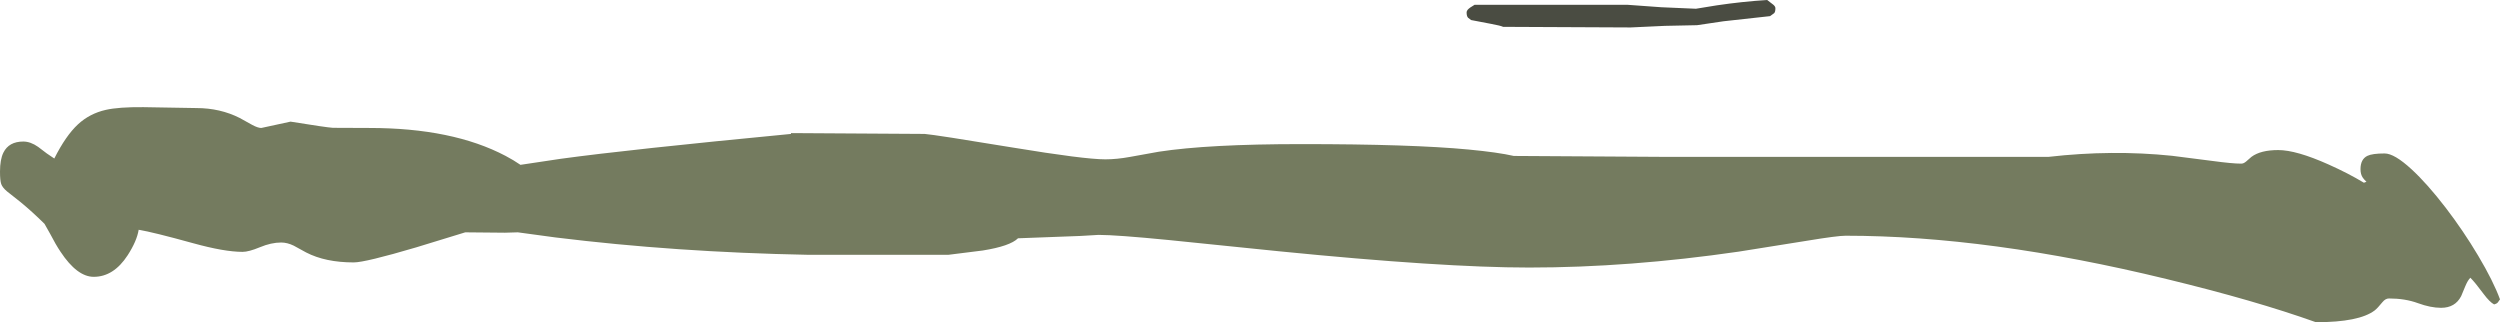 <?xml version="1.0" encoding="UTF-8" standalone="no"?>
<svg xmlns:ffdec="https://www.free-decompiler.com/flash" xmlns:xlink="http://www.w3.org/1999/xlink" ffdec:objectType="shape" height="213.65px" width="1657.65px" xmlns="http://www.w3.org/2000/svg">
  <g transform="matrix(1.0, 0.0, 0.0, 1.0, -109.4, 822.55)">
    <path d="M1653.35 -713.5 Q1666.45 -707.65 1676.8 -701.4 L1678.5 -702.0 Q1676.95 -703.5 1676.1 -704.7 1674.55 -706.9 1674.55 -710.4 1674.55 -716.95 1679.1 -719.2 1682.35 -720.8 1690.55 -720.8 1697.0 -720.8 1708.4 -710.3 1718.75 -700.8 1731.05 -684.8 1742.8 -669.45 1752.55 -653.05 1762.6 -636.2 1767.05 -624.05 L1765.55 -621.95 Q1764.65 -621.05 1763.15 -620.7 1760.2 -622.25 1756.1 -627.75 1750.55 -635.25 1747.4 -638.4 1745.65 -636.65 1744.05 -632.8 L1741.3 -626.2 Q1737.3 -618.45 1728.0 -618.45 1721.05 -618.45 1712.6 -621.55 1704.15 -624.65 1693.4 -624.65 1691.1 -624.65 1689.1 -622.2 1685.85 -618.2 1684.0 -616.75 1673.7 -608.9 1645.0 -608.9 1604.9 -623.25 1545.9 -637.55 1428.0 -666.25 1333.1 -666.25 1327.7 -666.25 1307.7 -662.95 L1262.25 -655.7 Q1189.65 -645.15 1123.3 -645.15 1065.8 -645.15 957.35 -655.95 L884.3 -663.4 Q849.7 -666.8 837.8 -666.8 L825.75 -666.1 784.4 -664.55 Q779.15 -659.35 761.0 -656.45 L738.25 -653.6 645.15 -653.6 Q557.2 -655.3 477.8 -665.1 L452.75 -668.5 444.2 -668.25 417.9 -668.5 385.25 -658.5 Q351.55 -648.55 343.95 -648.55 325.15 -648.55 312.4 -655.15 L304.1 -659.7 Q299.85 -661.75 295.85 -661.75 289.25 -661.75 281.8 -658.65 274.35 -655.55 270.25 -655.55 258.2 -655.55 237.4 -661.3 210.8 -668.65 201.35 -670.2 200.15 -662.75 194.05 -653.3 184.75 -639.0 171.55 -639.0 160.55 -639.0 149.55 -655.6 146.35 -660.35 142.6 -667.6 L138.9 -674.15 Q130.55 -682.4 122.9 -688.65 L114.05 -695.65 Q111.05 -698.15 110.2 -700.55 109.4 -702.9 109.4 -708.75 109.4 -716.8 111.65 -721.35 115.3 -728.7 124.85 -728.7 129.65 -728.7 134.7 -725.15 140.9 -720.25 145.4 -717.45 153.05 -732.65 161.1 -740.1 168.8 -747.25 179.55 -749.7 188.15 -751.65 204.45 -751.5 L239.6 -750.9 Q255.35 -750.9 268.4 -744.3 L276.6 -739.75 Q280.4 -737.7 282.65 -737.7 L302.05 -741.9 Q325.55 -738.1 330.1 -737.8 L354.35 -737.7 Q409.45 -737.7 444.6 -719.2 450.0 -716.35 454.5 -713.25 L481.15 -717.25 Q526.0 -723.4 633.9 -733.75 L633.9 -734.3 722.5 -733.75 Q729.45 -733.2 781.05 -724.7 828.35 -716.9 842.3 -716.9 849.85 -716.9 858.6 -718.5 L877.75 -721.95 Q910.55 -727.0 972.25 -727.0 1045.5 -727.0 1083.2 -723.4 1102.65 -721.55 1113.15 -719.15 L1211.05 -718.55 1467.8 -718.55 Q1509.8 -723.35 1549.6 -719.25 L1576.25 -715.85 Q1589.5 -714.05 1595.5 -714.05 1597.05 -714.05 1598.7 -715.45 L1602.25 -718.55 Q1608.3 -723.05 1620.0 -723.05 1632.0 -723.05 1653.35 -713.5" fill="#747b5f" fill-rule="evenodd" stroke="none"/>
    <path d="M1082.5 -816.0 Q1083.65 -817.4 1087.1 -819.35 L1188.75 -819.35 1210.9 -817.75 1233.9 -816.75 1247.7 -819.0 Q1264.55 -821.5 1281.15 -822.55 L1285.3 -819.35 Q1286.6 -818.2 1286.6 -817.1 1286.6 -814.65 1285.75 -813.8 L1283.05 -811.85 1252.2 -808.45 1234.65 -805.85 1213.2 -805.4 1190.6 -804.35 1106.05 -804.75 Q1104.4 -805.55 1098.2 -806.7 L1084.85 -809.25 1082.8 -810.8 Q1081.85 -811.85 1081.85 -814.3 1081.85 -815.2 1082.5 -816.0" fill="#4a4c42" fill-rule="evenodd" stroke="none"/>
  </g>
</svg>
